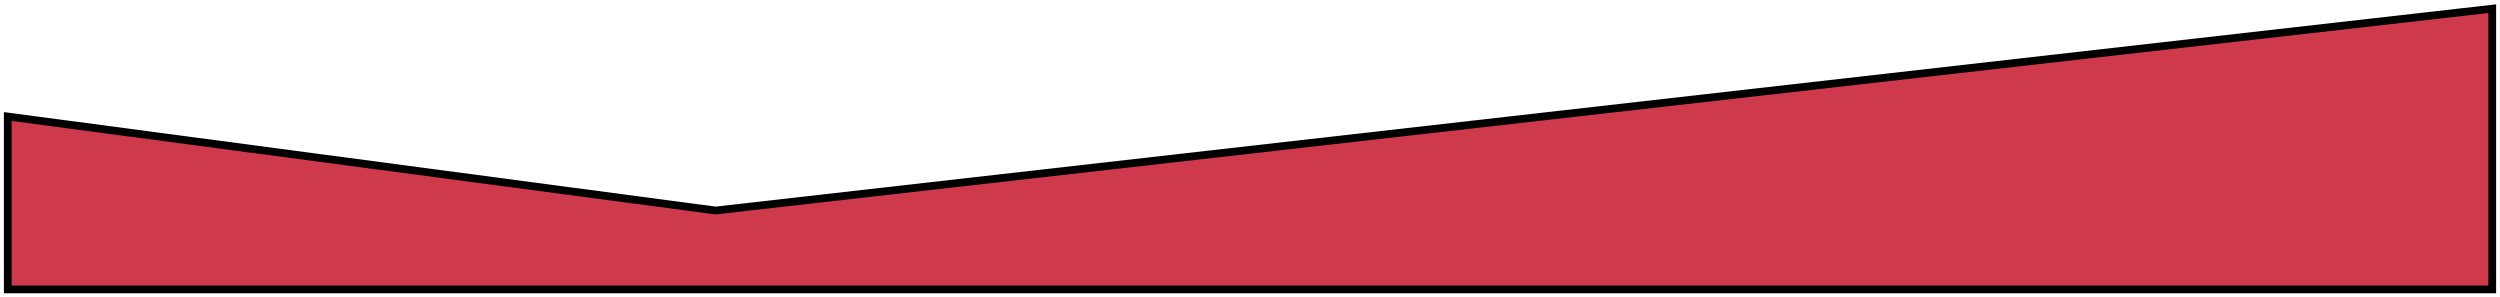 <?xml version="1.0" encoding="UTF-8"?>
<svg width="320px" height="38px" viewBox="0 0 322 38" version="1.1" xmlns="http://www.w3.org/2000/svg" xmlns:xlink="http://www.w3.org/1999/xlink">
    <!-- Generator: Sketch 46.2 (44496) - http://www.bohemiancoding.com/sketch -->
    <title>Path 3</title>
    <desc>Created with Sketch.</desc>
    <defs></defs>
    <g id="index" stroke="none" stroke-width="1" fill="none" fill-rule="evenodd">
        <g transform="translate(1, -536)" id="Path-3" stroke="#none" fill="#CF394C">
            <polygon points="5.55111512e-16 550.889 91.16 562.995 320 537 320 573.156 0 573.156"></polygon>
        </g>
    </g>
</svg>
